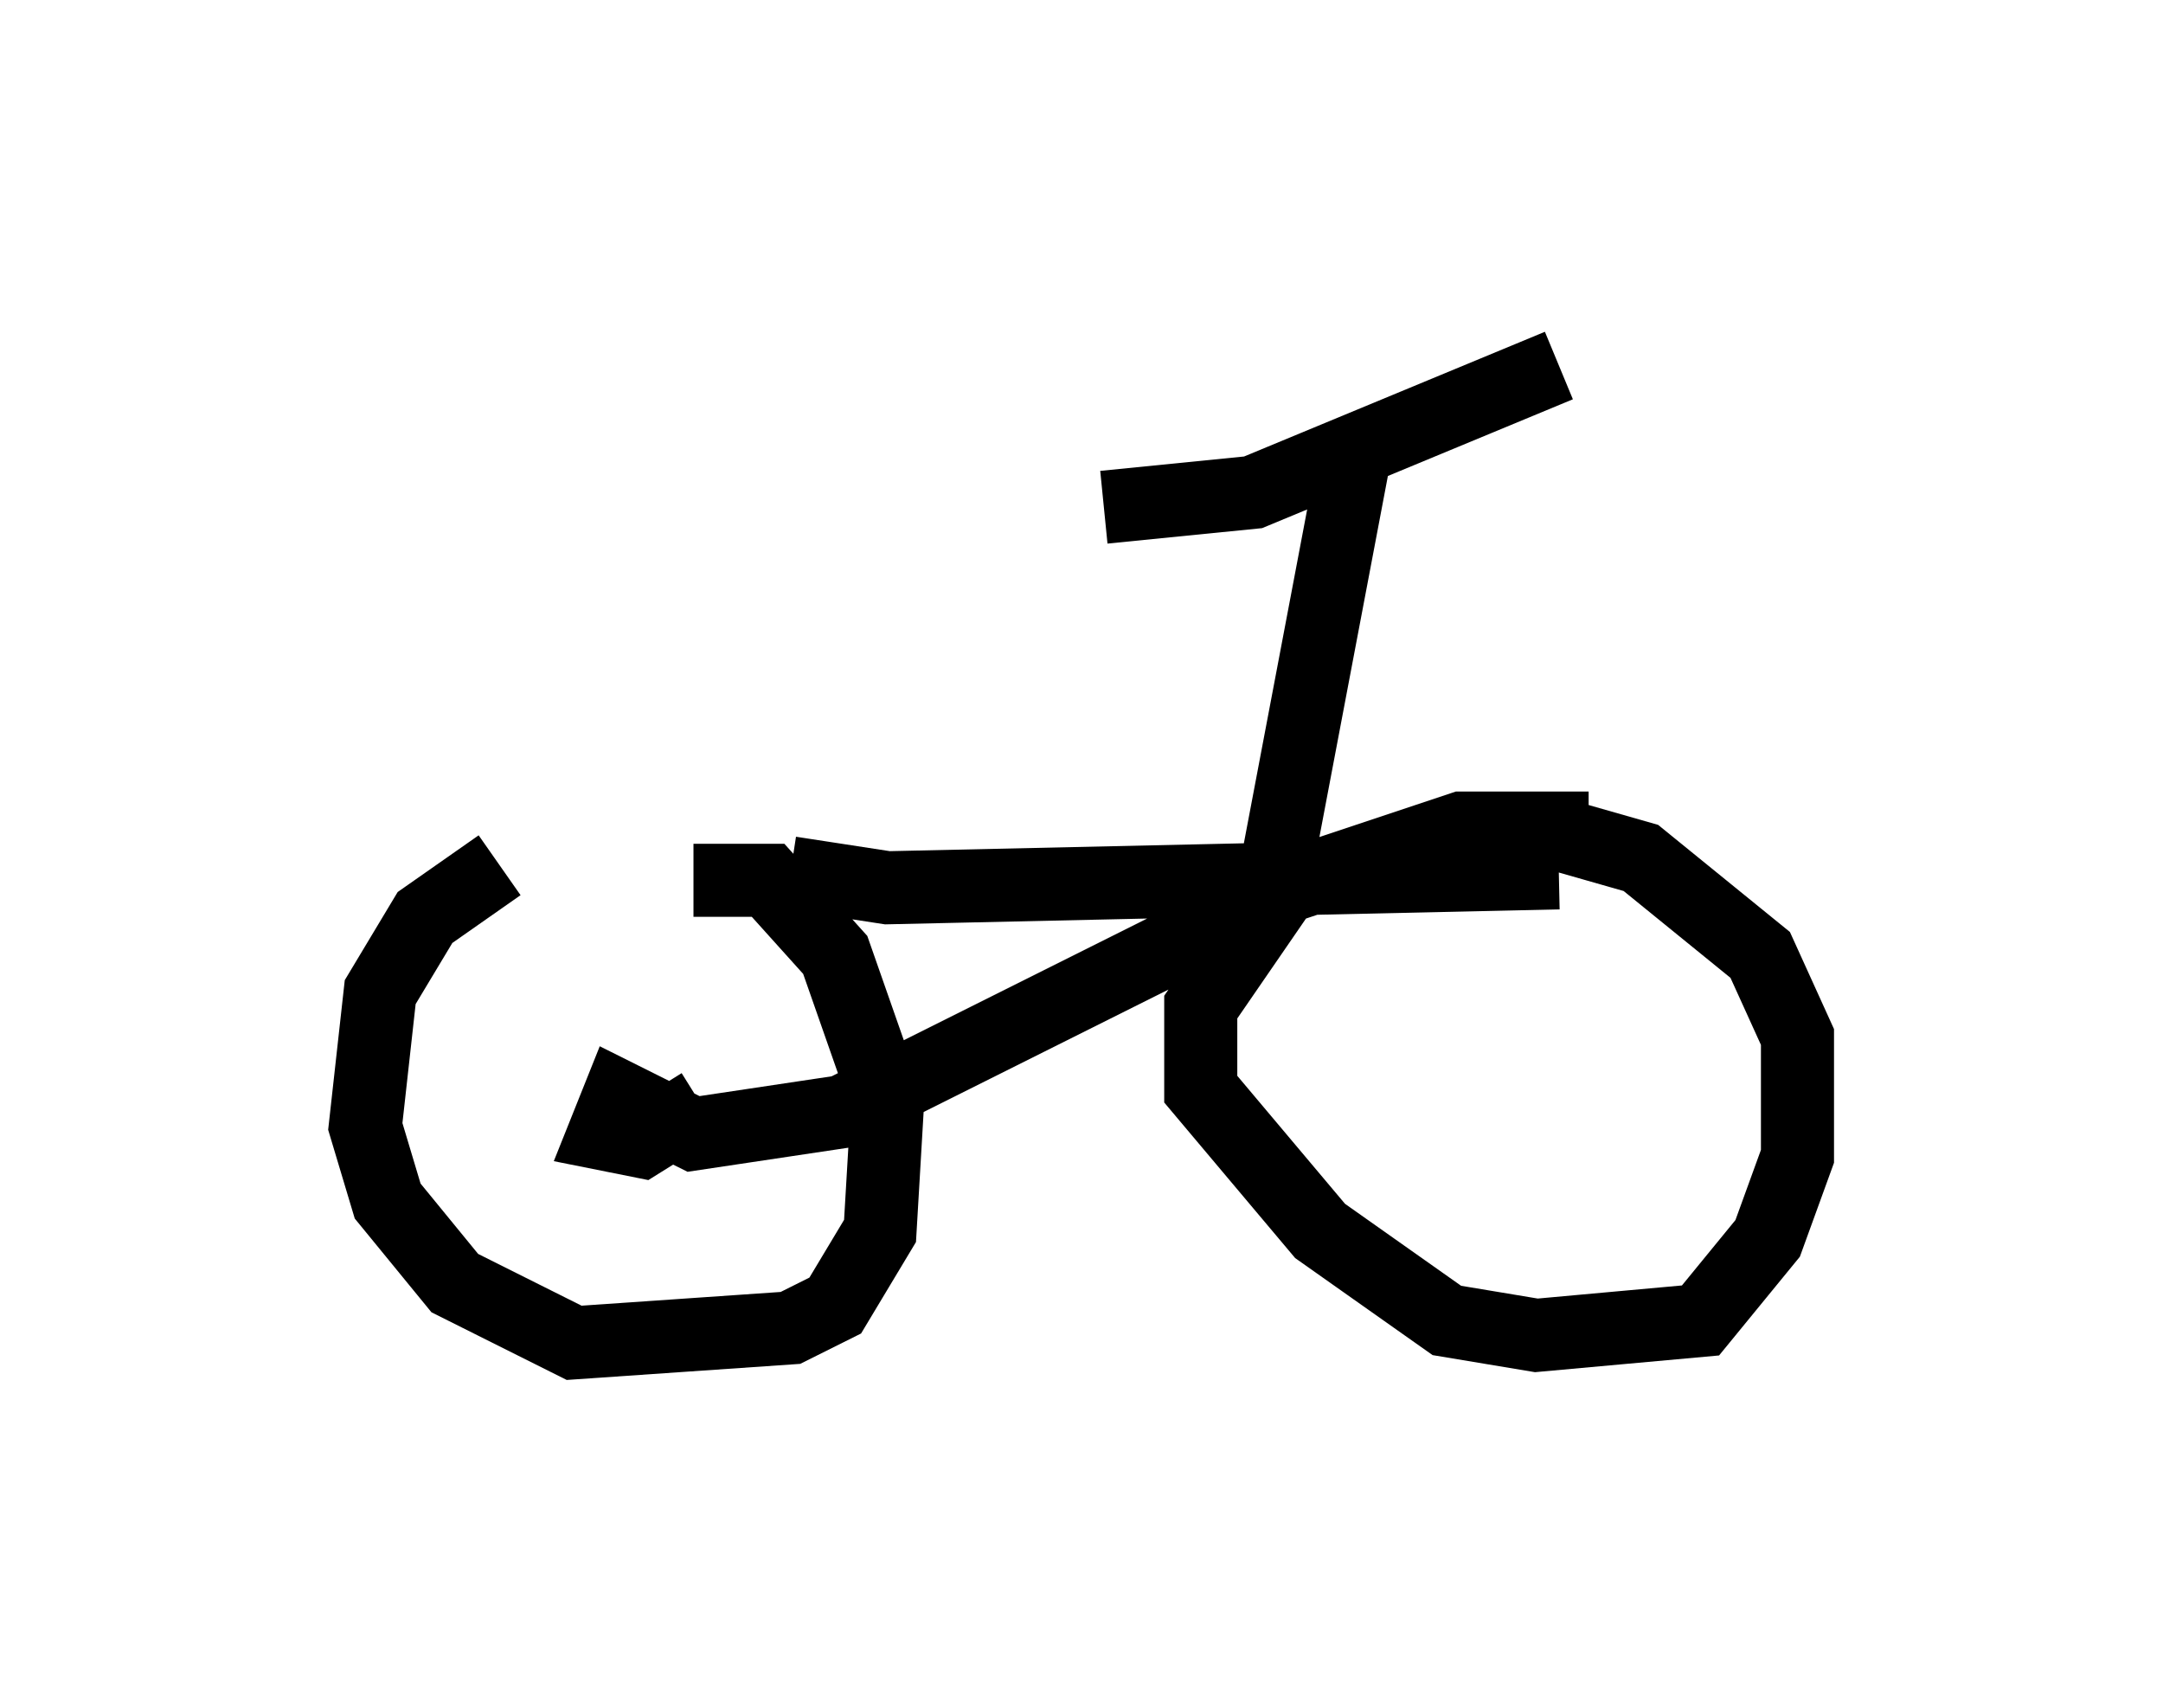 <?xml version="1.0" encoding="utf-8" ?>
<svg baseProfile="full" height="23.373" version="1.1" width="29.6" xmlns="http://www.w3.org/2000/svg" xmlns:ev="http://www.w3.org/2001/xml-events" xmlns:xlink="http://www.w3.org/1999/xlink"><defs /><rect fill="white" height="23.373" width="29.6" x="0" y="0" /><path d="M10.206, 12.146 m-3.369, -0.306 l-1.021, 0.715 -0.613, 1.021 l-0.204, 1.838 0.306, 1.021 l0.919, 1.123 1.633, 0.817 l2.96, -0.204 0.613, -0.306 l0.613, -1.021 0.102, -1.735 l-0.715, -2.042 -0.919, -1.021 l-1.021, 0.0 m1.327, -0.102 l1.327, 0.204 9.188, -0.204 m0.408, -0.613 l-1.735, 0.0 -2.45, 0.817 l-1.123, 1.633 0.0, 1.123 l1.633, 1.94 1.735, 1.225 l1.225, 0.204 2.246, -0.204 l0.919, -1.123 0.408, -1.123 l0.0, -1.633 -0.51, -1.123 l-1.633, -1.327 -1.429, -0.408 m-4.185, 1.225 l-5.308, 2.654 -2.042, 0.306 l-1.021, -0.51 -0.204, 0.51 l0.51, 0.102 0.817, -0.51 m7.861, -3.165 l1.123, -5.921 m2.756, -1.021 l-4.185, 1.735 -2.042, 0.204 " fill="none" stroke="black" stroke-width="1" /></svg>